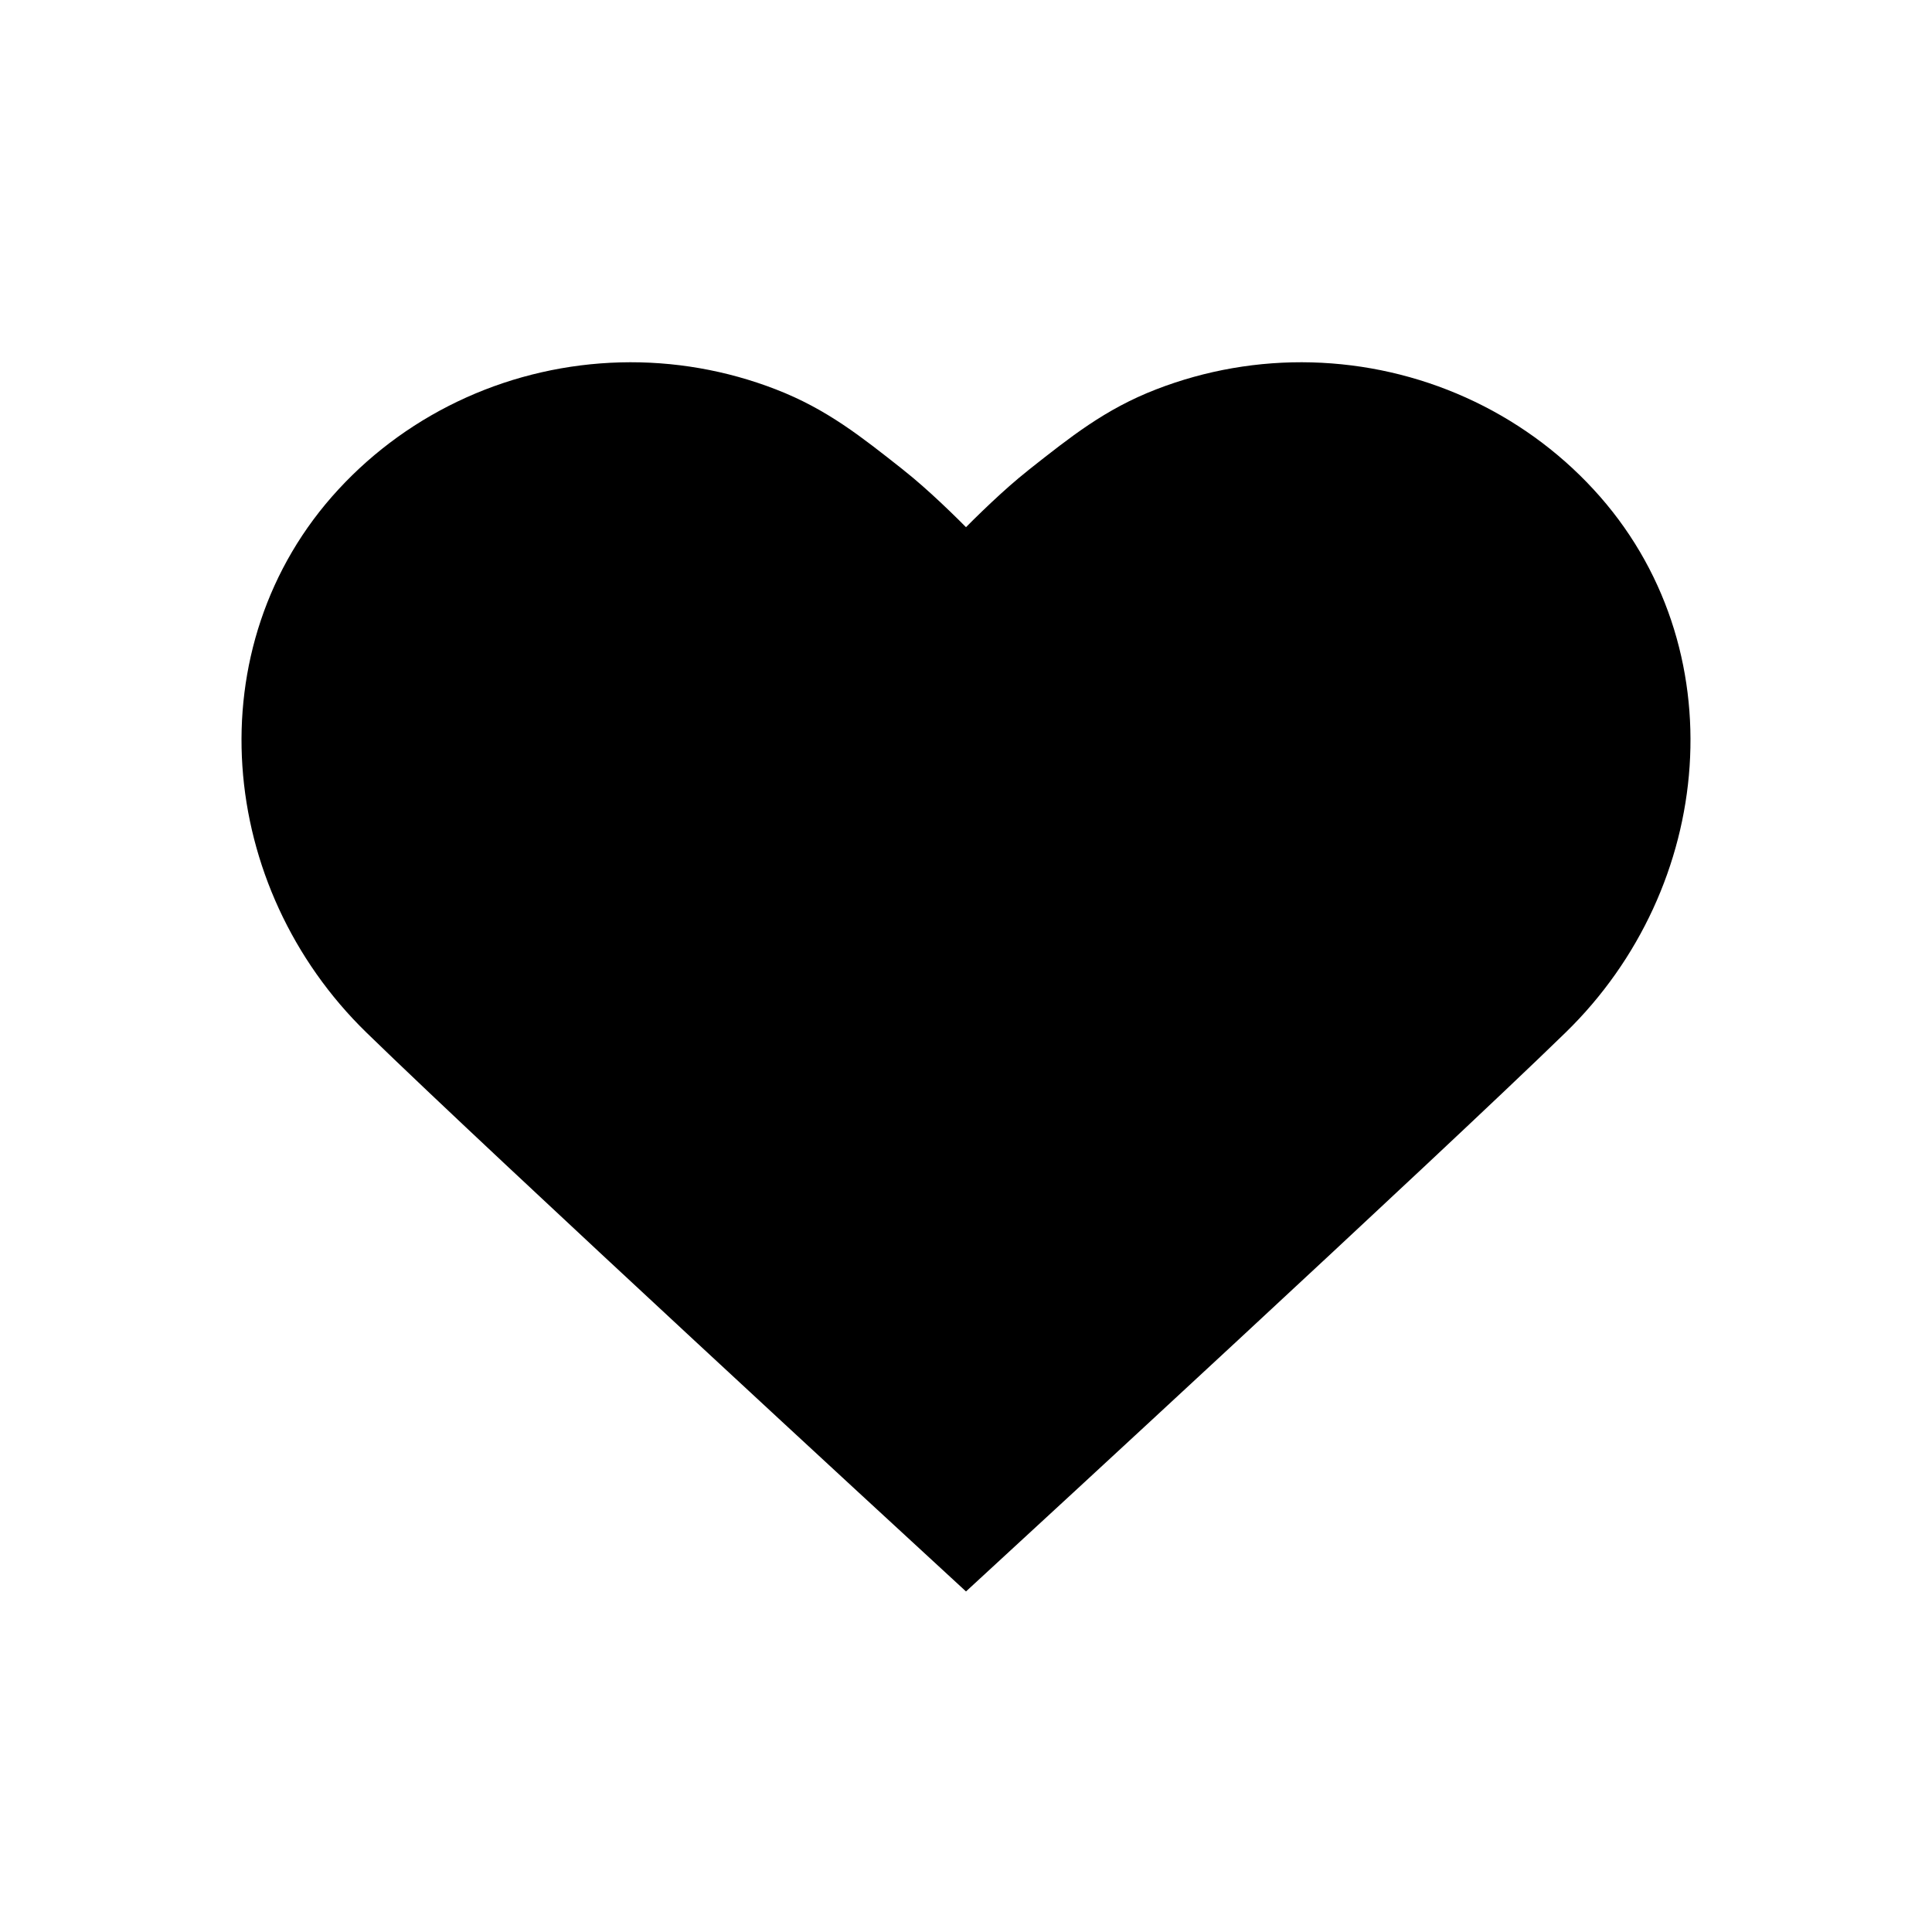 <svg
    class="fav fav--checked"
    width="32"
    height="32"
    viewBox="0 0 32 32"
    fill="none"
    xmlns="http://www.w3.org/2000/svg"
>
    <path
        d="M6.767 16.386C8.879 18.443 16 25 16 25C16 25 23.121 18.443 25.233 16.386C27.346 14.329 27.657 10.945 25.658 8.783C25.157 8.24 24.548 7.802 23.868 7.496C23.188 7.19 22.45 7.022 21.701 7.002C20.952 6.982 20.206 7.112 19.51 7.382C18.823 7.648 18.353 8.019 17.679 8.551L17.651 8.574C16.962 9.118 16 10.177 16 10.177C16 10.177 15.038 9.118 14.349 8.574L14.321 8.551C13.647 8.019 13.177 7.648 12.49 7.382C11.794 7.112 11.048 6.982 10.299 7.002C9.55 7.022 8.812 7.19 8.132 7.496C7.452 7.802 6.843 8.24 6.342 8.783C4.343 10.945 4.654 14.329 6.767 16.386Z"
        fill="black"
        stroke="black"
        stroke-width="2"
    />
</svg>
